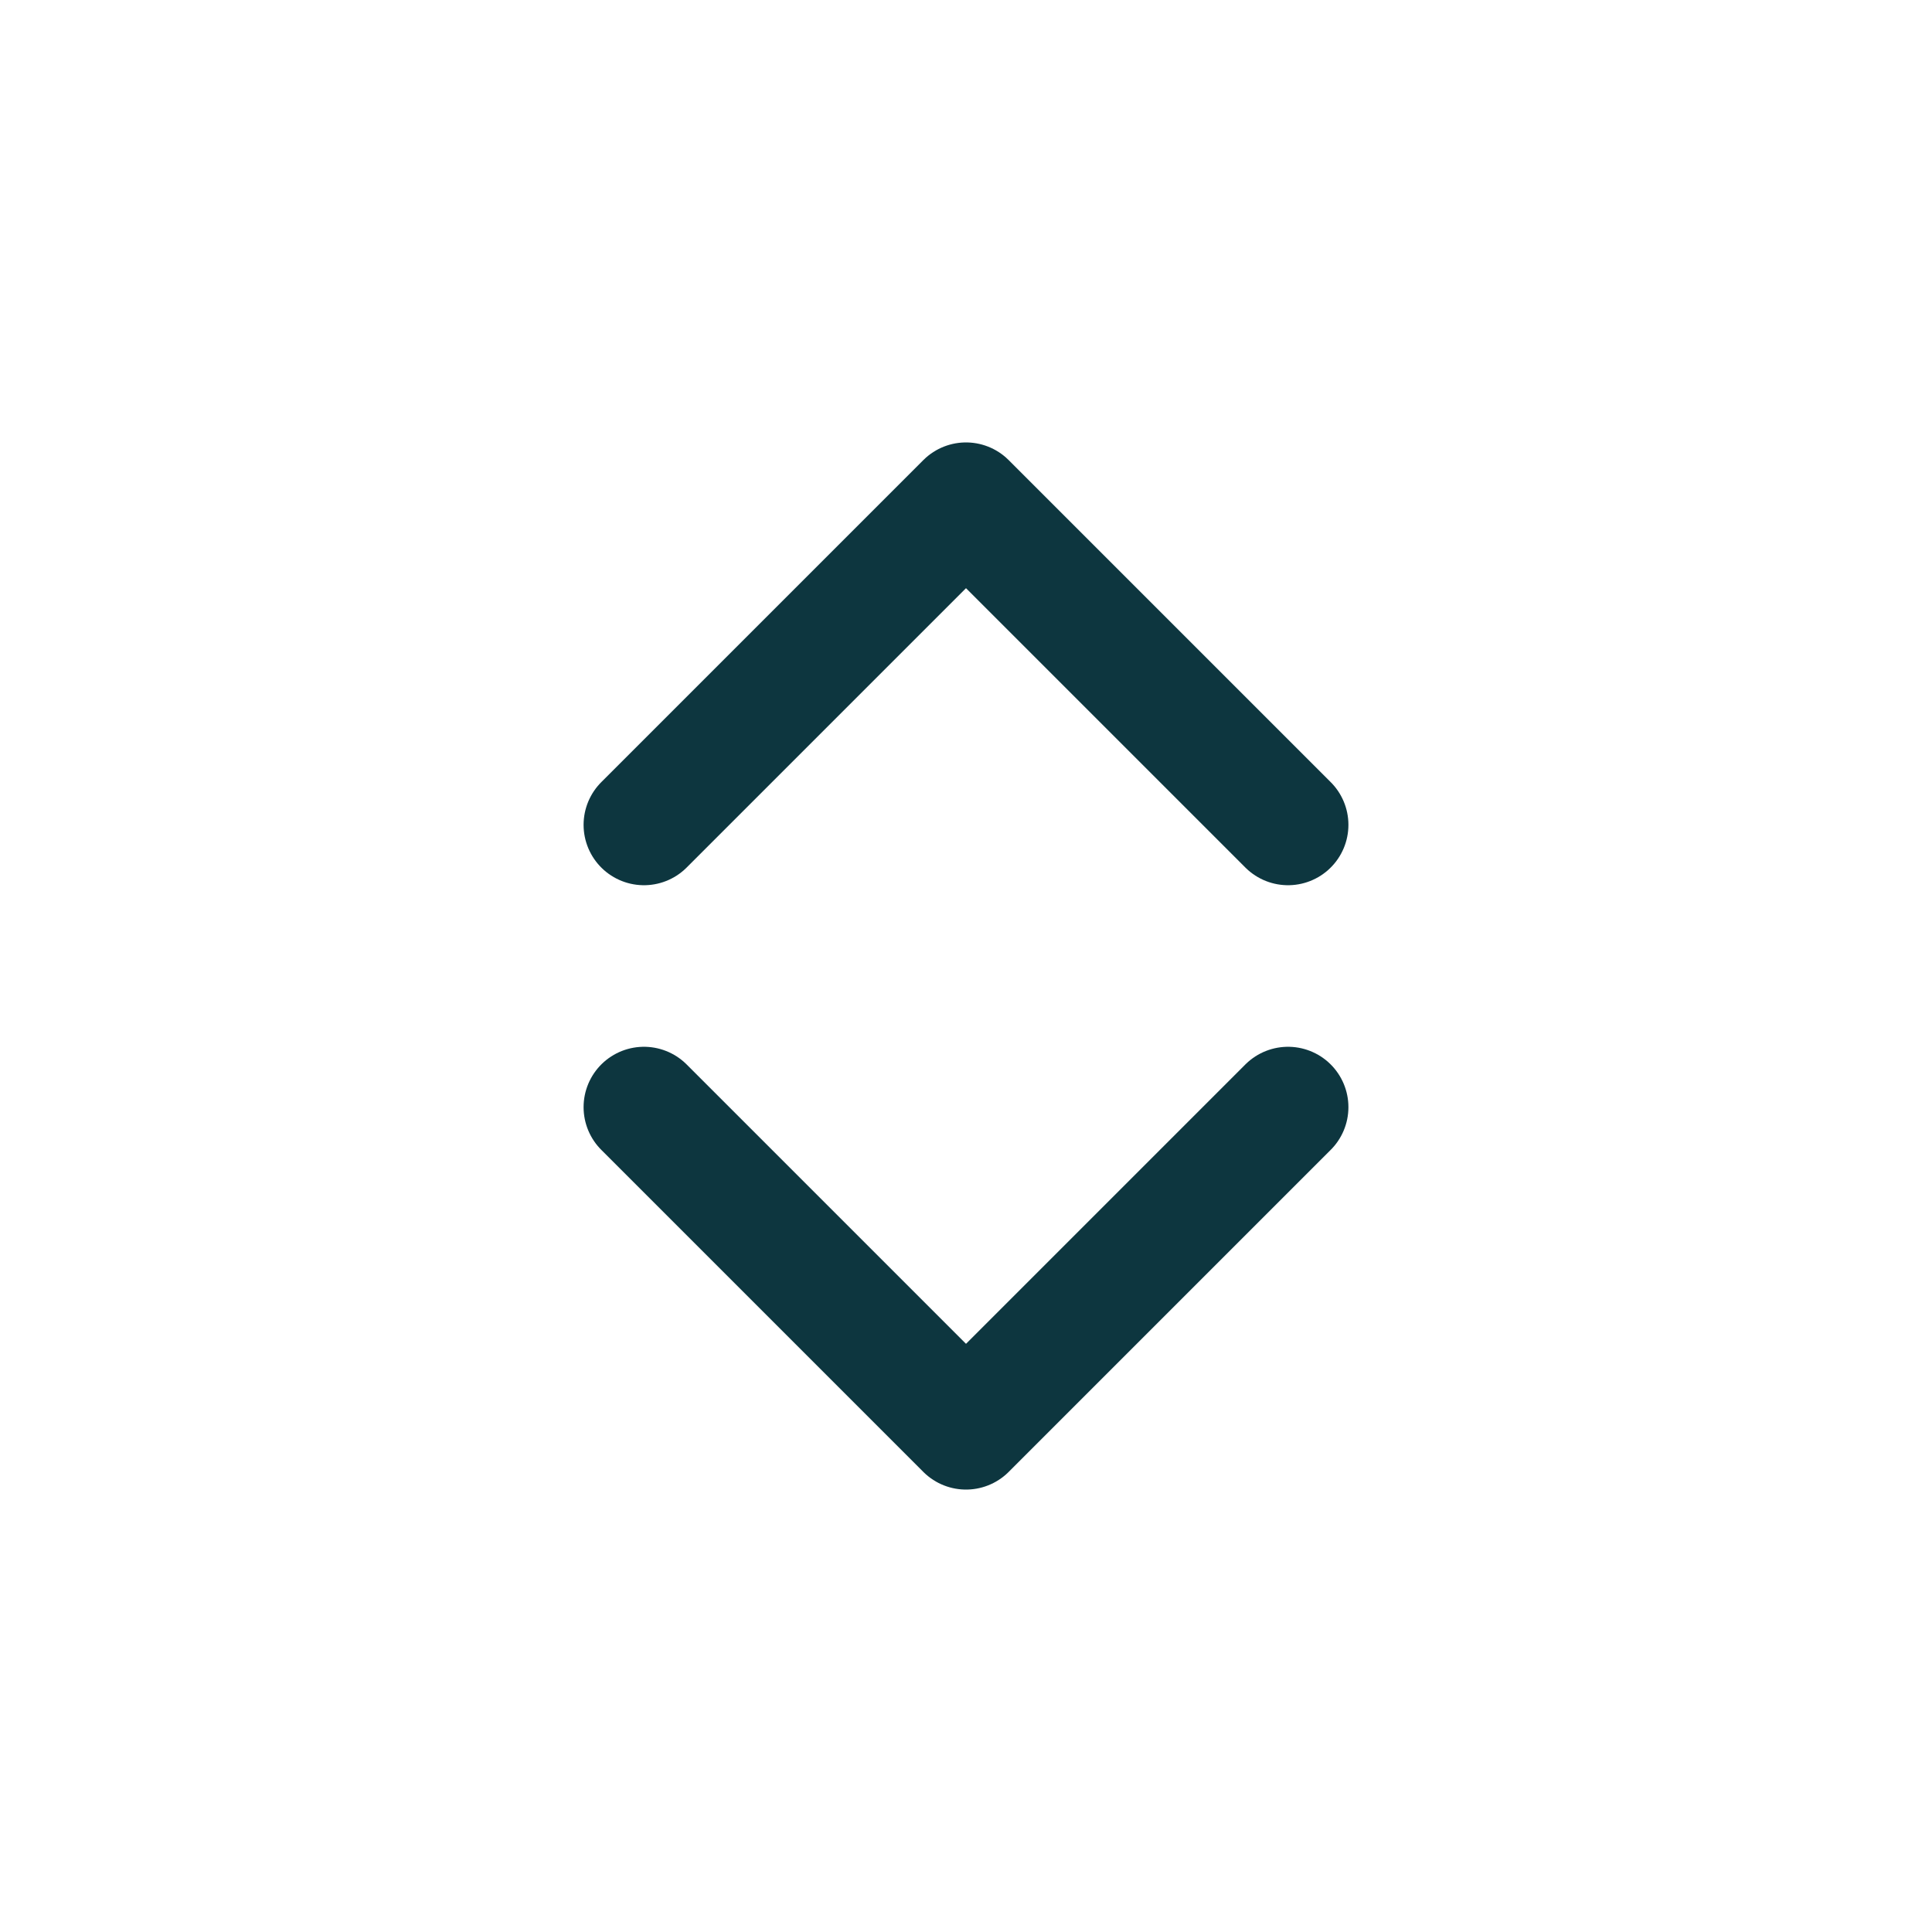 <svg width="16" height="16" viewBox="0 0 16 16" fill="none" xmlns="http://www.w3.org/2000/svg">
<path d="M5.333 9.169L8 11.836L10.667 9.169" stroke="#0D363F" stroke-linecap="round" stroke-linejoin="round"/>
<path d="M5.333 6.831L8 4.164L10.667 6.831" stroke="#0D363F" stroke-linecap="round" stroke-linejoin="round"/>
</svg>
